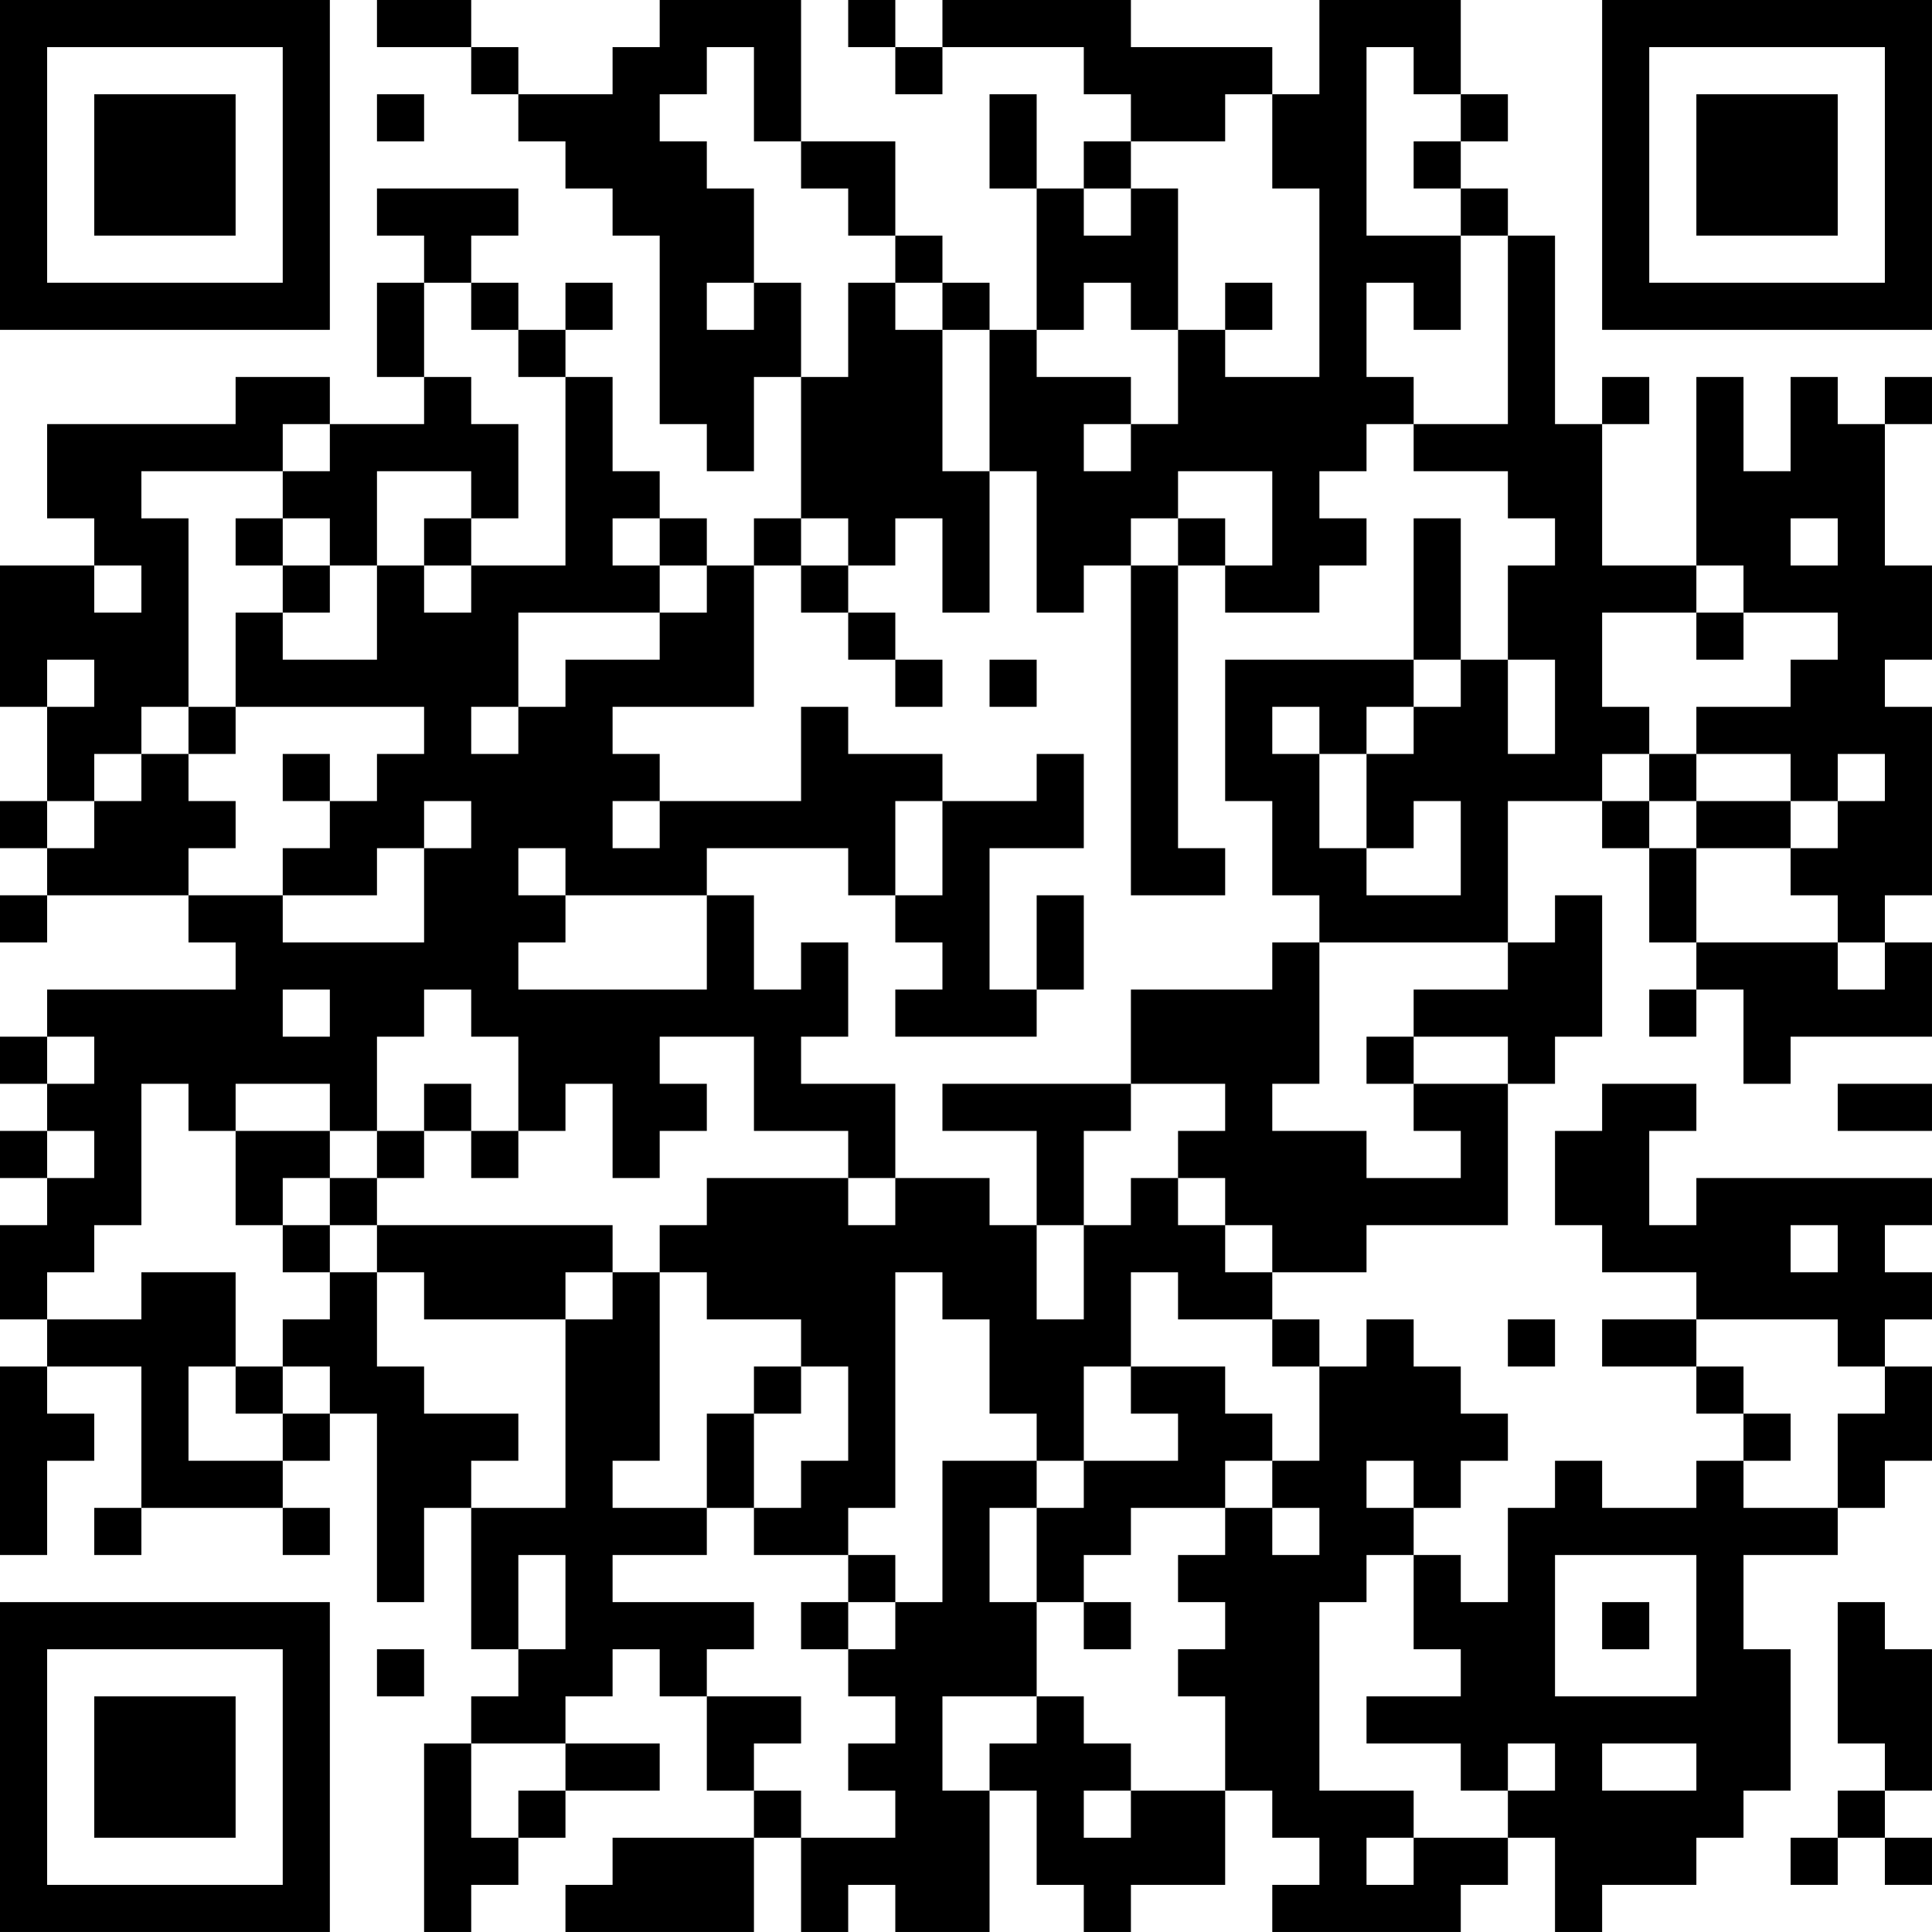 <?xml version="1.0" encoding="UTF-8"?>
<svg xmlns="http://www.w3.org/2000/svg" version="1.1" width="200" height="200" viewBox="0 0 200 200"><rect x="0" y="0" width="200" height="200" fill="#ffffff"/><g transform="scale(4.878)"><g transform="translate(0,0)"><path fill-rule="evenodd" d="M8 0L8 1L10 1L10 2L11 2L11 3L12 3L12 4L13 4L13 5L14 5L14 9L15 9L15 10L16 10L16 8L17 8L17 11L16 11L16 12L15 12L15 11L14 11L14 10L13 10L13 8L12 8L12 7L13 7L13 6L12 6L12 7L11 7L11 6L10 6L10 5L11 5L11 4L8 4L8 5L9 5L9 6L8 6L8 8L9 8L9 9L7 9L7 8L5 8L5 9L1 9L1 11L2 11L2 12L0 12L0 15L1 15L1 17L0 17L0 18L1 18L1 19L0 19L0 20L1 20L1 19L4 19L4 20L5 20L5 21L1 21L1 22L0 22L0 23L1 23L1 24L0 24L0 25L1 25L1 26L0 26L0 28L1 28L1 29L0 29L0 33L1 33L1 31L2 31L2 30L1 30L1 29L3 29L3 32L2 32L2 33L3 33L3 32L6 32L6 33L7 33L7 32L6 32L6 31L7 31L7 30L8 30L8 34L9 34L9 32L10 32L10 35L11 35L11 36L10 36L10 37L9 37L9 41L10 41L10 40L11 40L11 39L12 39L12 38L14 38L14 37L12 37L12 36L13 36L13 35L14 35L14 36L15 36L15 38L16 38L16 39L13 39L13 40L12 40L12 41L16 41L16 39L17 39L17 41L18 41L18 40L19 40L19 41L21 41L21 38L22 38L22 40L23 40L23 41L24 41L24 40L26 40L26 38L27 38L27 39L28 39L28 40L27 40L27 41L31 41L31 40L32 40L32 39L33 39L33 41L34 41L34 40L36 40L36 39L37 39L37 38L38 38L38 35L37 35L37 33L39 33L39 32L40 32L40 31L41 31L41 29L40 29L40 28L41 28L41 27L40 27L40 26L41 26L41 25L36 25L36 26L35 26L35 24L36 24L36 23L34 23L34 24L33 24L33 26L34 26L34 27L36 27L36 28L34 28L34 29L36 29L36 30L37 30L37 31L36 31L36 32L34 32L34 31L33 31L33 32L32 32L32 34L31 34L31 33L30 33L30 32L31 32L31 31L32 31L32 30L31 30L31 29L30 29L30 28L29 28L29 29L28 29L28 28L27 28L27 27L29 27L29 26L32 26L32 23L33 23L33 22L34 22L34 19L33 19L33 20L32 20L32 17L34 17L34 18L35 18L35 20L36 20L36 21L35 21L35 22L36 22L36 21L37 21L37 23L38 23L38 22L41 22L41 20L40 20L40 19L41 19L41 15L40 15L40 14L41 14L41 12L40 12L40 9L41 9L41 8L40 8L40 9L39 9L39 8L38 8L38 10L37 10L37 8L36 8L36 12L34 12L34 9L35 9L35 8L34 8L34 9L33 9L33 5L32 5L32 4L31 4L31 3L32 3L32 2L31 2L31 0L28 0L28 2L27 2L27 1L24 1L24 0L20 0L20 1L19 1L19 0L18 0L18 1L19 1L19 2L20 2L20 1L23 1L23 2L24 2L24 3L23 3L23 4L22 4L22 2L21 2L21 4L22 4L22 7L21 7L21 6L20 6L20 5L19 5L19 3L17 3L17 0L14 0L14 1L13 1L13 2L11 2L11 1L10 1L10 0ZM15 1L15 2L14 2L14 3L15 3L15 4L16 4L16 6L15 6L15 7L16 7L16 6L17 6L17 8L18 8L18 6L19 6L19 7L20 7L20 10L21 10L21 13L20 13L20 11L19 11L19 12L18 12L18 11L17 11L17 12L16 12L16 15L13 15L13 16L14 16L14 17L13 17L13 18L14 18L14 17L17 17L17 15L18 15L18 16L20 16L20 17L19 17L19 19L18 19L18 18L15 18L15 19L12 19L12 18L11 18L11 19L12 19L12 20L11 20L11 21L15 21L15 19L16 19L16 21L17 21L17 20L18 20L18 22L17 22L17 23L19 23L19 25L18 25L18 24L16 24L16 22L14 22L14 23L15 23L15 24L14 24L14 25L13 25L13 23L12 23L12 24L11 24L11 22L10 22L10 21L9 21L9 22L8 22L8 24L7 24L7 23L5 23L5 24L4 24L4 23L3 23L3 26L2 26L2 27L1 27L1 28L3 28L3 27L5 27L5 29L4 29L4 31L6 31L6 30L7 30L7 29L6 29L6 28L7 28L7 27L8 27L8 29L9 29L9 30L11 30L11 31L10 31L10 32L12 32L12 28L13 28L13 27L14 27L14 31L13 31L13 32L15 32L15 33L13 33L13 34L16 34L16 35L15 35L15 36L17 36L17 37L16 37L16 38L17 38L17 39L19 39L19 38L18 38L18 37L19 37L19 36L18 36L18 35L19 35L19 34L20 34L20 31L22 31L22 32L21 32L21 34L22 34L22 36L20 36L20 38L21 38L21 37L22 37L22 36L23 36L23 37L24 37L24 38L23 38L23 39L24 39L24 38L26 38L26 36L25 36L25 35L26 35L26 34L25 34L25 33L26 33L26 32L27 32L27 33L28 33L28 32L27 32L27 31L28 31L28 29L27 29L27 28L25 28L25 27L24 27L24 29L23 29L23 31L22 31L22 30L21 30L21 28L20 28L20 27L19 27L19 32L18 32L18 33L16 33L16 32L17 32L17 31L18 31L18 29L17 29L17 28L15 28L15 27L14 27L14 26L15 26L15 25L18 25L18 26L19 26L19 25L21 25L21 26L22 26L22 28L23 28L23 26L24 26L24 25L25 25L25 26L26 26L26 27L27 27L27 26L26 26L26 25L25 25L25 24L26 24L26 23L24 23L24 21L27 21L27 20L28 20L28 23L27 23L27 24L29 24L29 25L31 25L31 24L30 24L30 23L32 23L32 22L30 22L30 21L32 21L32 20L28 20L28 19L27 19L27 17L26 17L26 14L30 14L30 15L29 15L29 16L28 16L28 15L27 15L27 16L28 16L28 18L29 18L29 19L31 19L31 17L30 17L30 18L29 18L29 16L30 16L30 15L31 15L31 14L32 14L32 16L33 16L33 14L32 14L32 12L33 12L33 11L32 11L32 10L30 10L30 9L32 9L32 5L31 5L31 4L30 4L30 3L31 3L31 2L30 2L30 1L29 1L29 5L31 5L31 7L30 7L30 6L29 6L29 8L30 8L30 9L29 9L29 10L28 10L28 11L29 11L29 12L28 12L28 13L26 13L26 12L27 12L27 10L25 10L25 11L24 11L24 12L23 12L23 13L22 13L22 10L21 10L21 7L20 7L20 6L19 6L19 5L18 5L18 4L17 4L17 3L16 3L16 1ZM8 2L8 3L9 3L9 2ZM26 2L26 3L24 3L24 4L23 4L23 5L24 5L24 4L25 4L25 7L24 7L24 6L23 6L23 7L22 7L22 8L24 8L24 9L23 9L23 10L24 10L24 9L25 9L25 7L26 7L26 8L28 8L28 4L27 4L27 2ZM9 6L9 8L10 8L10 9L11 9L11 11L10 11L10 10L8 10L8 12L7 12L7 11L6 11L6 10L7 10L7 9L6 9L6 10L3 10L3 11L4 11L4 15L3 15L3 16L2 16L2 17L1 17L1 18L2 18L2 17L3 17L3 16L4 16L4 17L5 17L5 18L4 18L4 19L6 19L6 20L9 20L9 18L10 18L10 17L9 17L9 18L8 18L8 19L6 19L6 18L7 18L7 17L8 17L8 16L9 16L9 15L5 15L5 13L6 13L6 14L8 14L8 12L9 12L9 13L10 13L10 12L12 12L12 8L11 8L11 7L10 7L10 6ZM26 6L26 7L27 7L27 6ZM5 11L5 12L6 12L6 13L7 13L7 12L6 12L6 11ZM9 11L9 12L10 12L10 11ZM13 11L13 12L14 12L14 13L11 13L11 15L10 15L10 16L11 16L11 15L12 15L12 14L14 14L14 13L15 13L15 12L14 12L14 11ZM25 11L25 12L24 12L24 19L26 19L26 18L25 18L25 12L26 12L26 11ZM30 11L30 14L31 14L31 11ZM38 11L38 12L39 12L39 11ZM2 12L2 13L3 13L3 12ZM17 12L17 13L18 13L18 14L19 14L19 15L20 15L20 14L19 14L19 13L18 13L18 12ZM36 12L36 13L34 13L34 15L35 15L35 16L34 16L34 17L35 17L35 18L36 18L36 20L39 20L39 21L40 21L40 20L39 20L39 19L38 19L38 18L39 18L39 17L40 17L40 16L39 16L39 17L38 17L38 16L36 16L36 15L38 15L38 14L39 14L39 13L37 13L37 12ZM36 13L36 14L37 14L37 13ZM1 14L1 15L2 15L2 14ZM21 14L21 15L22 15L22 14ZM4 15L4 16L5 16L5 15ZM6 16L6 17L7 17L7 16ZM22 16L22 17L20 17L20 19L19 19L19 20L20 20L20 21L19 21L19 22L22 22L22 21L23 21L23 19L22 19L22 21L21 21L21 18L23 18L23 16ZM35 16L35 17L36 17L36 18L38 18L38 17L36 17L36 16ZM6 21L6 22L7 22L7 21ZM1 22L1 23L2 23L2 22ZM29 22L29 23L30 23L30 22ZM9 23L9 24L8 24L8 25L7 25L7 24L5 24L5 26L6 26L6 27L7 27L7 26L8 26L8 27L9 27L9 28L12 28L12 27L13 27L13 26L8 26L8 25L9 25L9 24L10 24L10 25L11 25L11 24L10 24L10 23ZM20 23L20 24L22 24L22 26L23 26L23 24L24 24L24 23ZM39 23L39 24L41 24L41 23ZM1 24L1 25L2 25L2 24ZM6 25L6 26L7 26L7 25ZM38 26L38 27L39 27L39 26ZM32 28L32 29L33 29L33 28ZM36 28L36 29L37 29L37 30L38 30L38 31L37 31L37 32L39 32L39 30L40 30L40 29L39 29L39 28ZM5 29L5 30L6 30L6 29ZM16 29L16 30L15 30L15 32L16 32L16 30L17 30L17 29ZM24 29L24 30L25 30L25 31L23 31L23 32L22 32L22 34L23 34L23 35L24 35L24 34L23 34L23 33L24 33L24 32L26 32L26 31L27 31L27 30L26 30L26 29ZM29 31L29 32L30 32L30 31ZM11 33L11 35L12 35L12 33ZM18 33L18 34L17 34L17 35L18 35L18 34L19 34L19 33ZM29 33L29 34L28 34L28 38L30 38L30 39L29 39L29 40L30 40L30 39L32 39L32 38L33 38L33 37L32 37L32 38L31 38L31 37L29 37L29 36L31 36L31 35L30 35L30 33ZM33 33L33 36L36 36L36 33ZM34 34L34 35L35 35L35 34ZM39 34L39 37L40 37L40 38L39 38L39 39L38 39L38 40L39 40L39 39L40 39L40 40L41 40L41 39L40 39L40 38L41 38L41 35L40 35L40 34ZM8 35L8 36L9 36L9 35ZM10 37L10 39L11 39L11 38L12 38L12 37ZM34 37L34 38L36 38L36 37ZM0 0L0 7L7 7L7 0ZM1 1L1 6L6 6L6 1ZM2 2L2 5L5 5L5 2ZM34 0L34 7L41 7L41 0ZM35 1L35 6L40 6L40 1ZM36 2L36 5L39 5L39 2ZM0 34L0 41L7 41L7 34ZM1 35L1 40L6 40L6 35ZM2 36L2 39L5 39L5 36Z" fill="#000000"/></g></g></svg>
